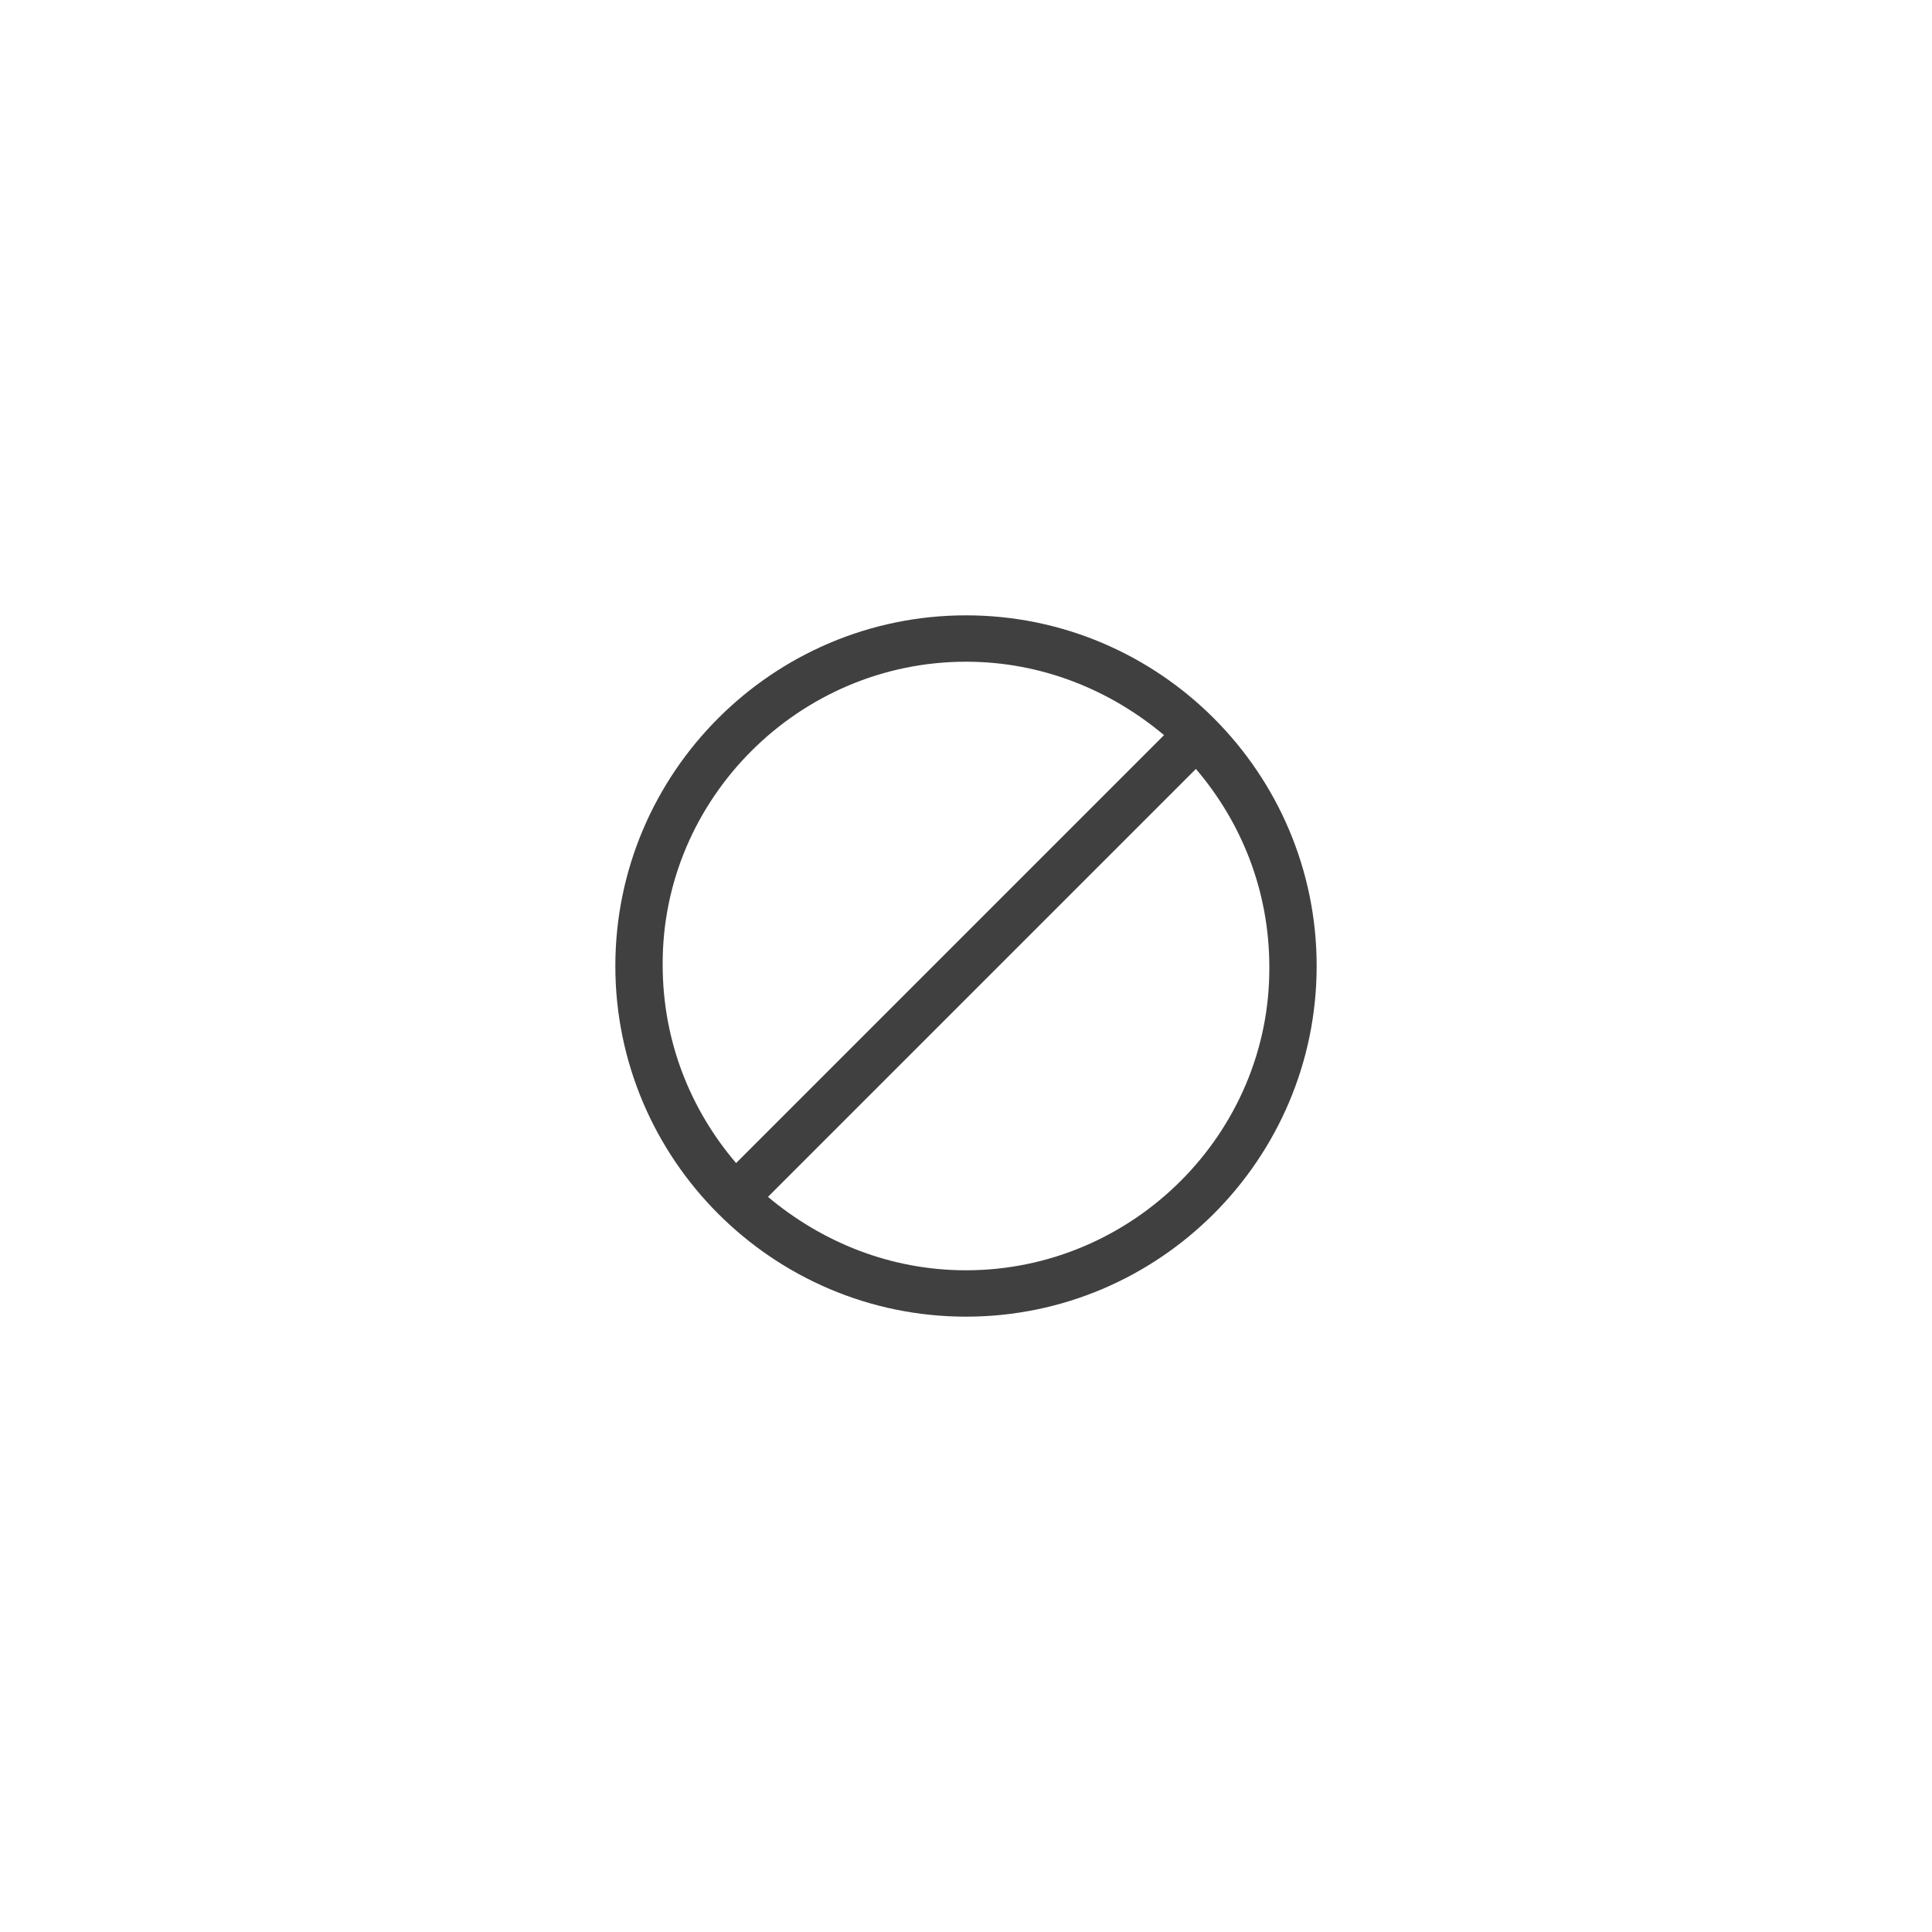 <?xml version="1.0" encoding="utf-8"?>
<!-- Generator: Adobe Illustrator 21.1.0, SVG Export Plug-In . SVG Version: 6.00 Build 0)  -->
<svg version="1.1" id="Layer_1" xmlns="http://www.w3.org/2000/svg" xmlns:xlink="http://www.w3.org/1999/xlink" x="0px" y="0px"
	 viewBox="0 0 200 200" style="enable-background:new 0 0 200 200;" xml:space="preserve">
<style type="text/css">
	.st0{fill:#404040;}
</style>
<path class="st0" d="M100,63.7C80,63.7,63.7,80,63.7,100S80,136.3,100,136.3s36.3-16.3,36.3-36.3S120,63.7,100,63.7z M100,68.5
	c7.8,0,14.9,2.9,20.5,7.6l-44.3,44.3c-4.7-5.5-7.6-12.6-7.6-20.5C68.5,82.7,82.7,68.5,100,68.5z M100,131.5
	c-7.8,0-14.9-2.9-20.5-7.6l44.3-44.3c4.7,5.5,7.6,12.6,7.6,20.5C131.5,117.3,117.3,131.5,100,131.5z"/>
</svg>
